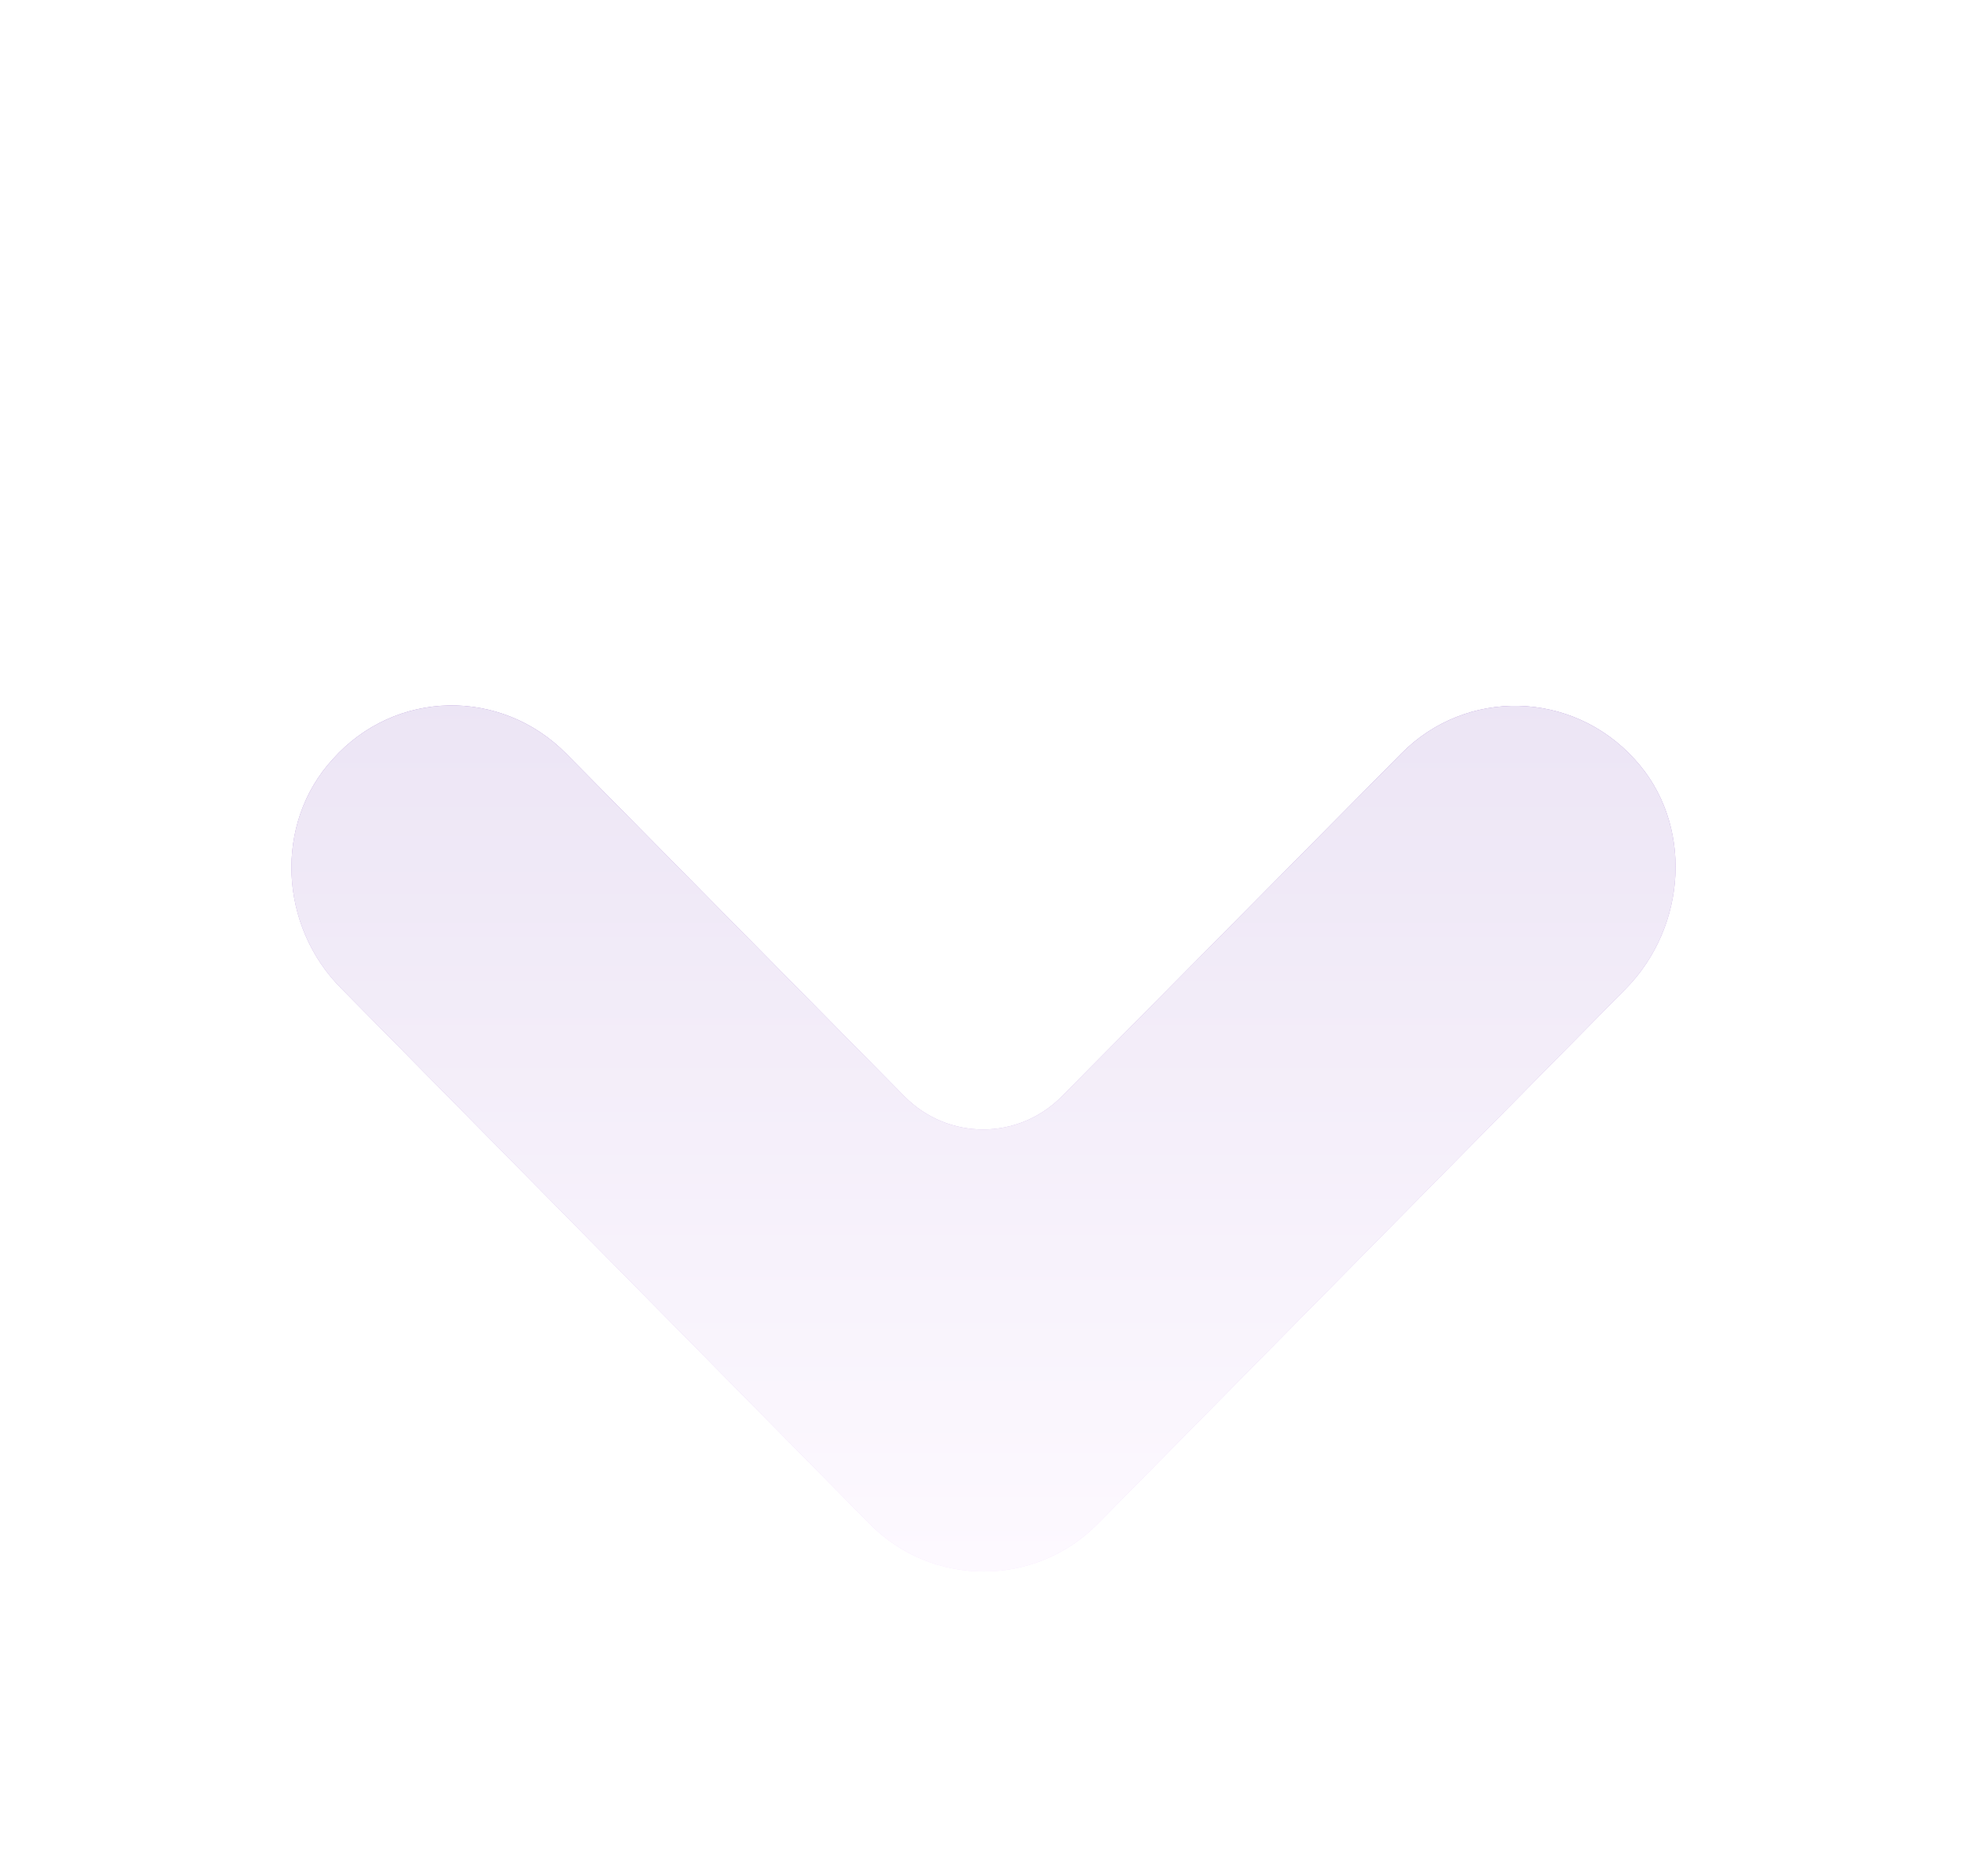<svg width="108" height="103" viewBox="0 0 108 103" fill="none" xmlns="http://www.w3.org/2000/svg">
<g filter="url(#filter0_d_452_2664)">
<path d="M47.757 71.666C49.474 73.406 51.742 74.274 54.01 74.274C56.279 74.274 58.547 73.406 60.263 71.666L89.261 42.287C92.633 38.871 93.001 33.218 89.751 29.678C86.318 25.889 80.494 25.765 76.939 29.368L58.302 48.187C55.912 50.61 52.049 50.61 49.658 48.187L31.083 29.368C27.526 25.765 21.703 25.827 18.27 29.678C15.021 33.218 15.327 38.871 18.761 42.287L47.757 71.666Z" fill="url(#paint0_linear_452_2664)"/>
<path d="M47.757 71.666C49.474 73.406 51.742 74.274 54.01 74.274C56.279 74.274 58.547 73.406 60.263 71.666L89.261 42.287C92.633 38.871 93.001 33.218 89.751 29.678C86.318 25.889 80.494 25.765 76.939 29.368L58.302 48.187C55.912 50.61 52.049 50.61 49.658 48.187L31.083 29.368C27.526 25.765 21.703 25.827 18.27 29.678C15.021 33.218 15.327 38.871 18.761 42.287L47.757 71.666Z" fill="white" fill-opacity="0.83"/>
</g>
<defs>
<filter id="filter0_d_452_2664" x="0" y="22.726" width="107.999" height="79.548" filterUnits="userSpaceOnUse" color-interpolation-filters="sRGB">
<feFlood flood-opacity="0" result="BackgroundImageFix"/>
<feColorMatrix in="SourceAlpha" type="matrix" values="0 0 0 0 0 0 0 0 0 0 0 0 0 0 0 0 0 0 127 0" result="hardAlpha"/>
<feOffset dy="12"/>
<feGaussianBlur stdDeviation="8"/>
<feComposite in2="hardAlpha" operator="out"/>
<feColorMatrix type="matrix" values="0 0 0 0 0.122 0 0 0 0 0.032 0 0 0 0 0.237 0 0 0 0.32 0"/>
<feBlend mode="normal" in2="BackgroundImageFix" result="effect1_dropShadow_452_2664"/>
<feBlend mode="normal" in="SourceGraphic" in2="effect1_dropShadow_452_2664" result="shape"/>
</filter>
<linearGradient id="paint0_linear_452_2664" x1="54" y1="74" x2="54" y2="10.5" gradientUnits="userSpaceOnUse">
<stop stop-color="#F4DCFF"/>
<stop offset="1" stop-color="#6E3DAF"/>
</linearGradient>
</defs>
</svg>
